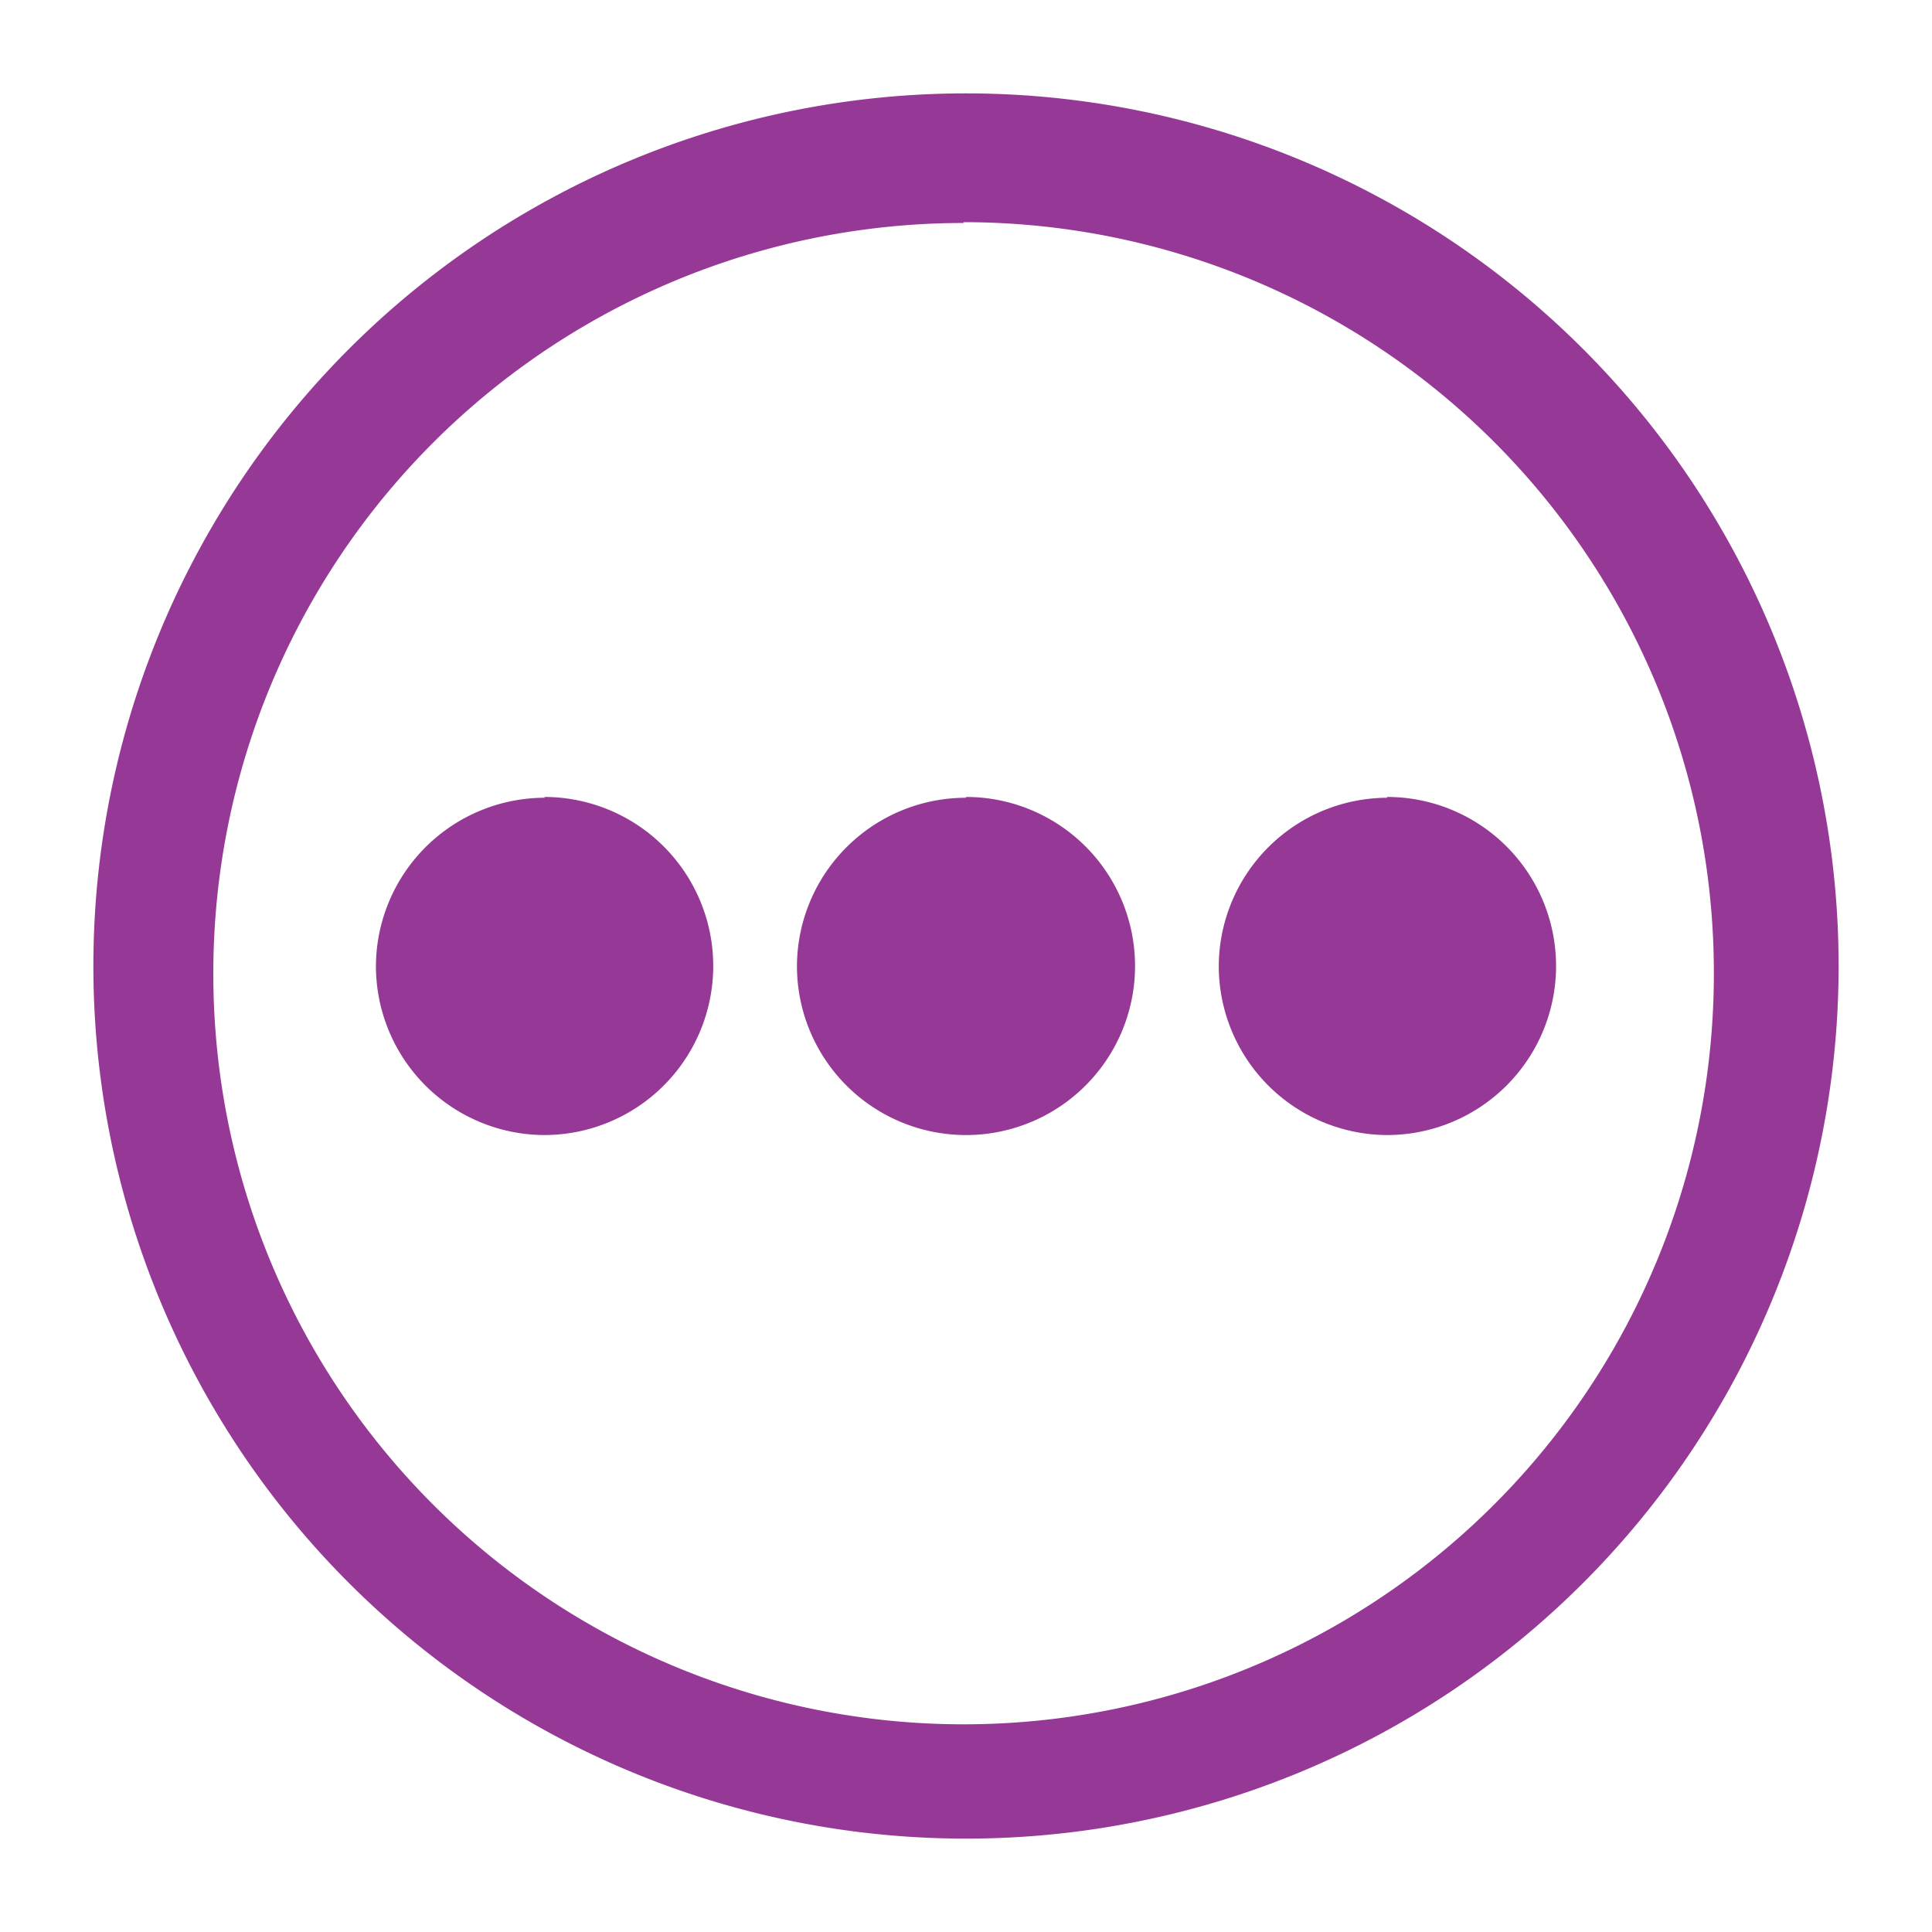 <svg xmlns="http://www.w3.org/2000/svg" width="24" height="24" version="1"><path d="M12 1.16A10.84 10.84 0 0 0 1.16 12 10.84 10.84 0 0 0 12 22.84 10.84 10.84 0 0 0 22.84 12 10.84 10.84 0 0 0 12 1.16zm-.03 1.6a9.32 9.32 0 0 1 9.32 9.33 9.32 9.32 0 0 1-9.32 9.33 9.32 9.32 0 0 1-9.32-9.33 9.32 9.32 0 0 1 9.32-9.32zm-5.2 7.15A2.1 2.1 0 0 0 4.67 12a2.1 2.1 0 0 0 2.1 2.1A2.1 2.1 0 0 0 8.86 12a2.1 2.1 0 0 0-2.1-2.1zm5.23 0A2.1 2.1 0 0 0 9.9 12a2.1 2.1 0 0 0 2.1 2.1 2.1 2.1 0 0 0 2.1-2.1A2.1 2.1 0 0 0 12 9.9zm5.23 0A2.1 2.1 0 0 0 15.14 12a2.1 2.1 0 0 0 2.1 2.1 2.1 2.1 0 0 0 2.09-2.1 2.1 2.1 0 0 0-2.1-2.1z" fill="#963996"/></svg>

